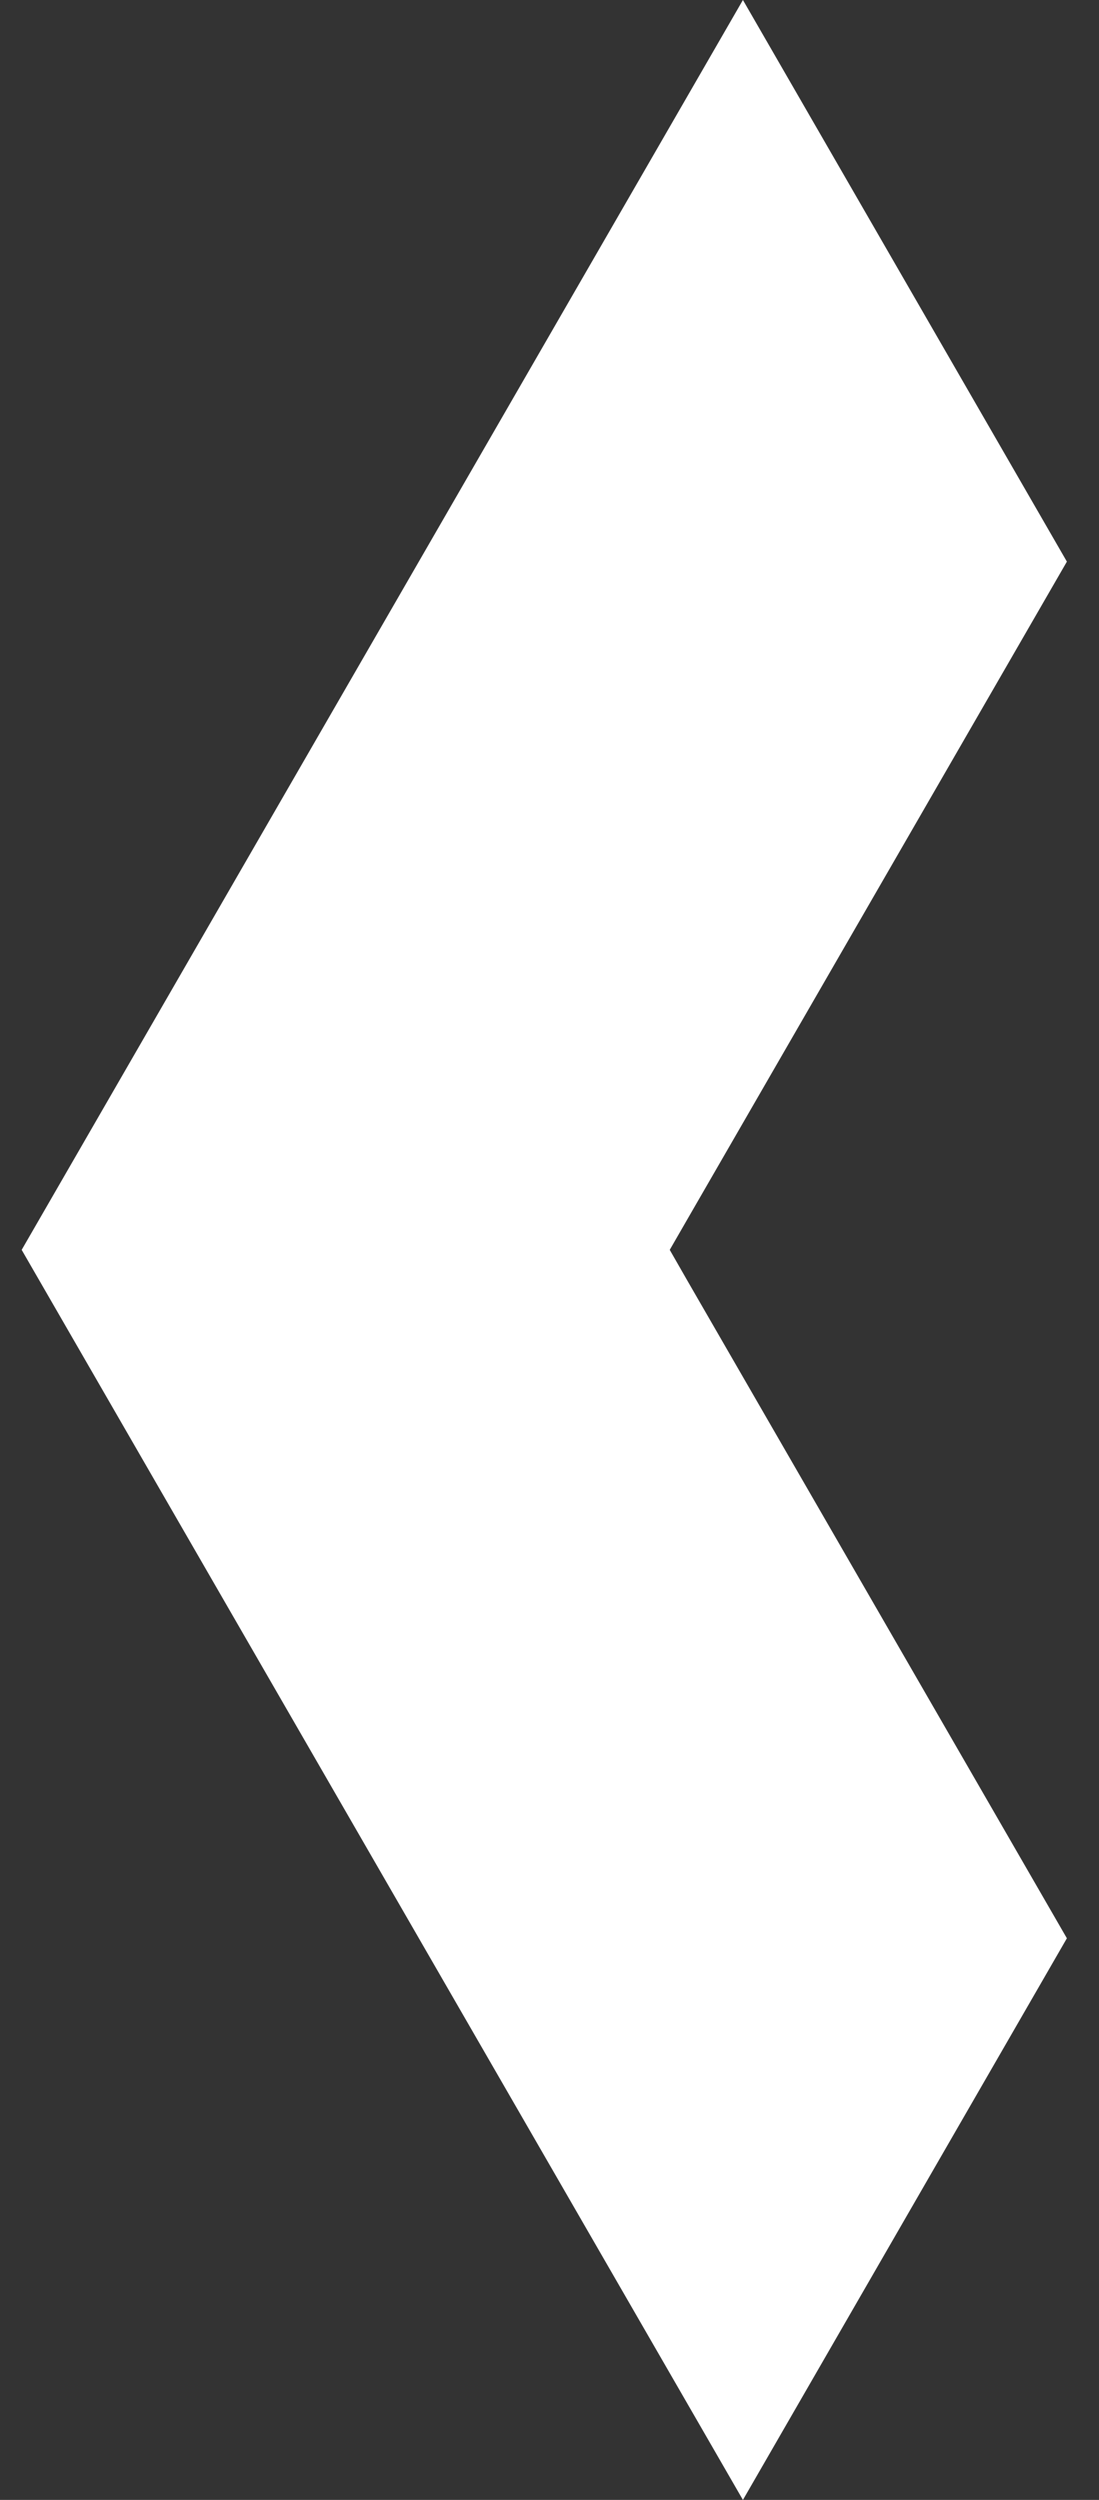 <svg width="22" height="50" viewBox="0 0 22 50" fill="none" xmlns="http://www.w3.org/2000/svg">
<rect x="0" y="0" width="22" height="50" fill="#333333" stroke="none"/>
<path d="M13.407 24.998L13.772 24.365L21.357 11.233L14.872 0L0.434 24.998L14.872 50L21.357 38.767L13.772 25.635L13.407 24.998Z" fill="white"/>
</svg>
